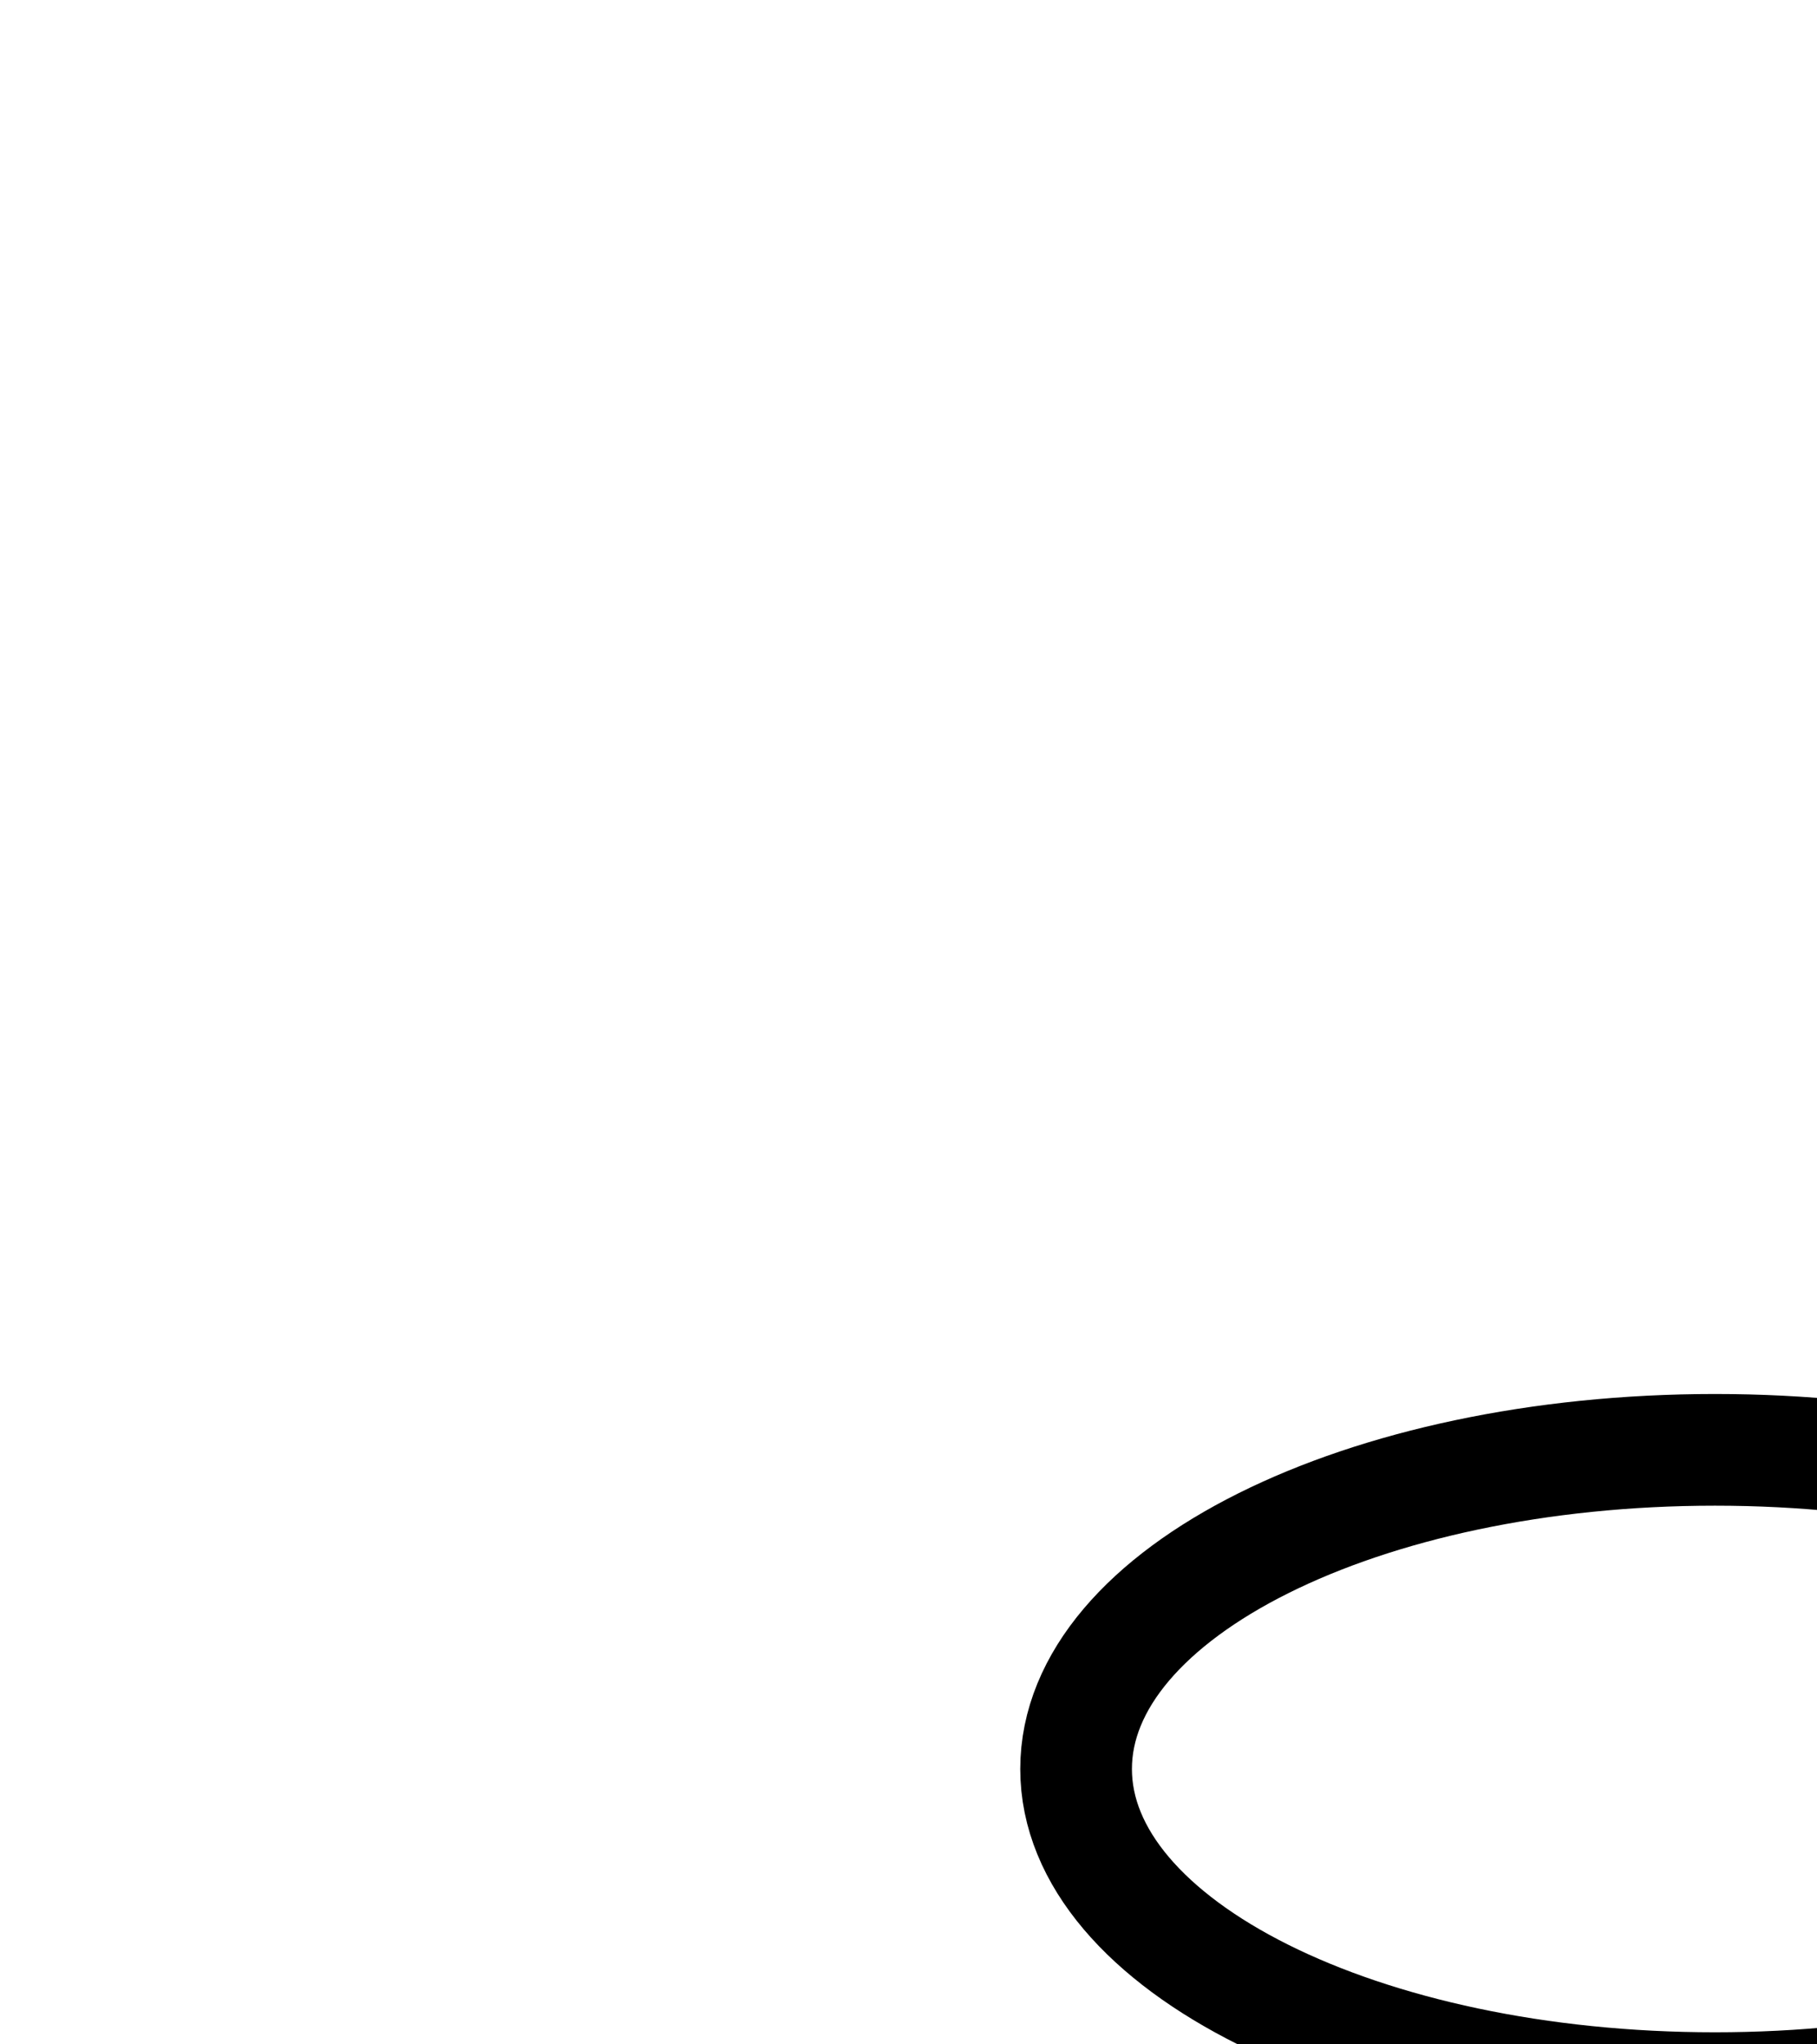 <?xml version="1.0" encoding="UTF-8" standalone="no"?>
<!-- Created with Inkscape (http://www.inkscape.org/) -->

<svg
   version="1.1"
   id="svg1"
   width="429.56"
   height="483.2"
   viewBox="0 0 429.56 483.2"
   sodipodi:docname="WhiteWine10.pdf"
   xmlns:inkscape="http://www.inkscape.org/namespaces/inkscape"
   xmlns:sodipodi="http://sodipodi.sourceforge.net/DTD/sodipodi-0.dtd"
   xmlns="http://www.w3.org/2000/svg"
   xmlns:svg="http://www.w3.org/2000/svg">
  <defs
     id="defs1">
    <clipPath
       clipPathUnits="userSpaceOnUse"
       id="clipPath2">
      <path
         d="M 0,0.16 V 1122.56 H 793.6 V 0.16 Z"
         transform="translate(-556.48,-414.16)"
         clip-rule="evenodd"
         id="path2" />
    </clipPath>
    <clipPath
       clipPathUnits="userSpaceOnUse"
       id="clipPath4">
      <path
         d="M 0,0.16 V 1122.56 H 793.6 V 0.16 Z"
         clip-rule="evenodd"
         id="path4" />
    </clipPath>
    <clipPath
       clipPathUnits="userSpaceOnUse"
       id="clipPath6">
      <path
         d="M 0,0.16 V 1122.56 H 793.6 V 0.16 Z"
         clip-rule="evenodd"
         id="path6" />
    </clipPath>
    <clipPath
       clipPathUnits="userSpaceOnUse"
       id="clipPath8">
      <path
         d="M 0,0.16 V 1122.56 H 793.6 V 0.16 Z"
         transform="translate(-255.36,-624.64)"
         clip-rule="evenodd"
         id="path8" />
    </clipPath>
    <clipPath
       clipPathUnits="userSpaceOnUse"
       id="clipPath10">
      <path
         d="M 0,0.16 V 1122.56 H 793.6 V 0.16 Z"
         transform="translate(-480.96,-716.16)"
         clip-rule="evenodd"
         id="path10" />
    </clipPath>
  </defs>
  <sodipodi:namedview
     id="namedview1"
     pagecolor="#505050"
     bordercolor="#eeeeee"
     borderopacity="1"
     inkscape:showpageshadow="0"
     inkscape:pageopacity="0"
     inkscape:pagecheckerboard="0"
     inkscape:deskcolor="#505050">
    <inkscape:page
       x="0"
       y="0"
       inkscape:label="1"
       id="page1"
       width="429.56"
       height="483.2"
       margin="0"
       bleed="0" />
  </sodipodi:namedview>
  <g
     id="g1"
     inkscape:groupmode="layer"
     inkscape:label="1">
    <path
       id="path1"
       d="m 0,0 c 0,-41.66 -67.62,-75.44 -151.04,-75.44 -83.42,0 -151.04,33.78 -151.04,75.44 0,41.66 67.62,75.44 151.04,75.44 C -67.62,75.44 0,41.66 0,0 Z"
       style="fill:none;stroke:#000000;stroke-width:26.4;stroke-linecap:round;stroke-linejoin:round;stroke-miterlimit:10;stroke-dasharray:none;stroke-opacity:1"
       transform="translate(556.48,418.16)"
       clip-path="url(#clipPath2)" />
    <path
       id="path3"
       d="M 329.92,489.6 V 678.4"
       style="fill:none;stroke:#000000;stroke-width:26.4;stroke-linecap:round;stroke-linejoin:round;stroke-miterlimit:10;stroke-dasharray:none;stroke-opacity:1"
       transform="translate(0,4)"
       clip-path="url(#clipPath4)" />
    <path
       id="path5"
       d="M 480.96,489.6 V 716.16"
       style="fill:none;stroke:#000000;stroke-width:26.4;stroke-linecap:round;stroke-linejoin:round;stroke-miterlimit:10;stroke-dasharray:none;stroke-opacity:1"
       transform="translate(0,4)"
       clip-path="url(#clipPath6)" />
    <path
       id="path7"
       d="M 0,0 -4,1.6 -8.16,3.52 -12,5.76 -15.68,8.16 -19.04,11.04 -22.4,14.08 -25.28,17.28 -28,20.8 -30.56,24.48 l -2.08,4 -1.76,4 L -36,36.64 l -1.12,4.32 -0.96,4.32 -0.48,4.48 -0.16,4.32 0.32,4.48 0.48,4.48 0.96,4.32 1.12,4.16 1.6,4.16 1.92,4.16 2.08,3.84 2.56,3.68 2.72,3.36 3.04,3.36 3.36,2.88 3.36,2.88 3.84,2.4 3.84,2.08 4,1.92 4.16,1.44 4.32,1.28 4.32,0.8 4.48,0.48 4.32,0.16 4.48,-0.16 4.48,-0.48 4.32,-0.96 4.32,-1.12 4.16,-1.6 4,-1.92 3.84,-2.08 3.68,-2.56 3.52,-2.72 3.2,-3.04 3.04,-3.2 2.72,-3.52 2.4,-3.68 2.24,-3.84 1.92,-4 1.44,-4.16 1.28,-4.32 0.8,-4.32 0.48,-4.48 0.16,-4.48"
       style="fill:none;stroke:#000000;stroke-width:26.4;stroke-linecap:round;stroke-linejoin:round;stroke-miterlimit:10;stroke-dasharray:none;stroke-opacity:1"
       transform="translate(255.36,628.64)"
       clip-path="url(#clipPath8)" />
    <path
       id="path9"
       d="m 0,0 0.16,4.48 0.64,4.48 0.8,4.32 1.28,4.32 1.44,4.16 1.92,4 2.08,3.84 2.56,3.68 2.72,3.52 3.04,3.36 3.2,3.04 3.52,2.72 3.68,2.4 4,2.24 4,1.76 4.16,1.6 L 43.52,55.2 47.84,56 l 4.48,0.48 4.32,0.16 4.48,-0.16 4.48,-0.48 4.32,-0.8 4.32,-1.28 4.16,-1.6 4,-1.76 3.84,-2.24 3.68,-2.4 3.52,-2.72 L 96.8,40.16 99.68,36.8 l 2.88,-3.52 2.4,-3.68 2.24,-3.84 1.76,-4 1.6,-4.16 1.12,-4.32 0.96,-4.32 0.48,-4.48 0.16,-4.48 -0.16,-4.32 -0.48,-4.48 -0.96,-4.32 -1.12,-4.32 -1.6,-4.16 -1.76,-4 -2.24,-4 -2.4,-3.68 -2.88,-3.52 L 96.8,-40 l -3.36,-3.04 -3.52,-2.72 -3.68,-2.4 -3.84,-2.24 -4,-1.92 -4.16,-1.44 -4.32,-1.28 -4.32,-0.8 -4.48,-0.64 -4.48,-0.16"
       style="fill:none;stroke:#000000;stroke-width:26.4;stroke-linecap:round;stroke-linejoin:round;stroke-miterlimit:10;stroke-dasharray:none;stroke-opacity:1"
       transform="translate(480.96,720.16)"
       clip-path="url(#clipPath10)" />
  </g>
</svg>
